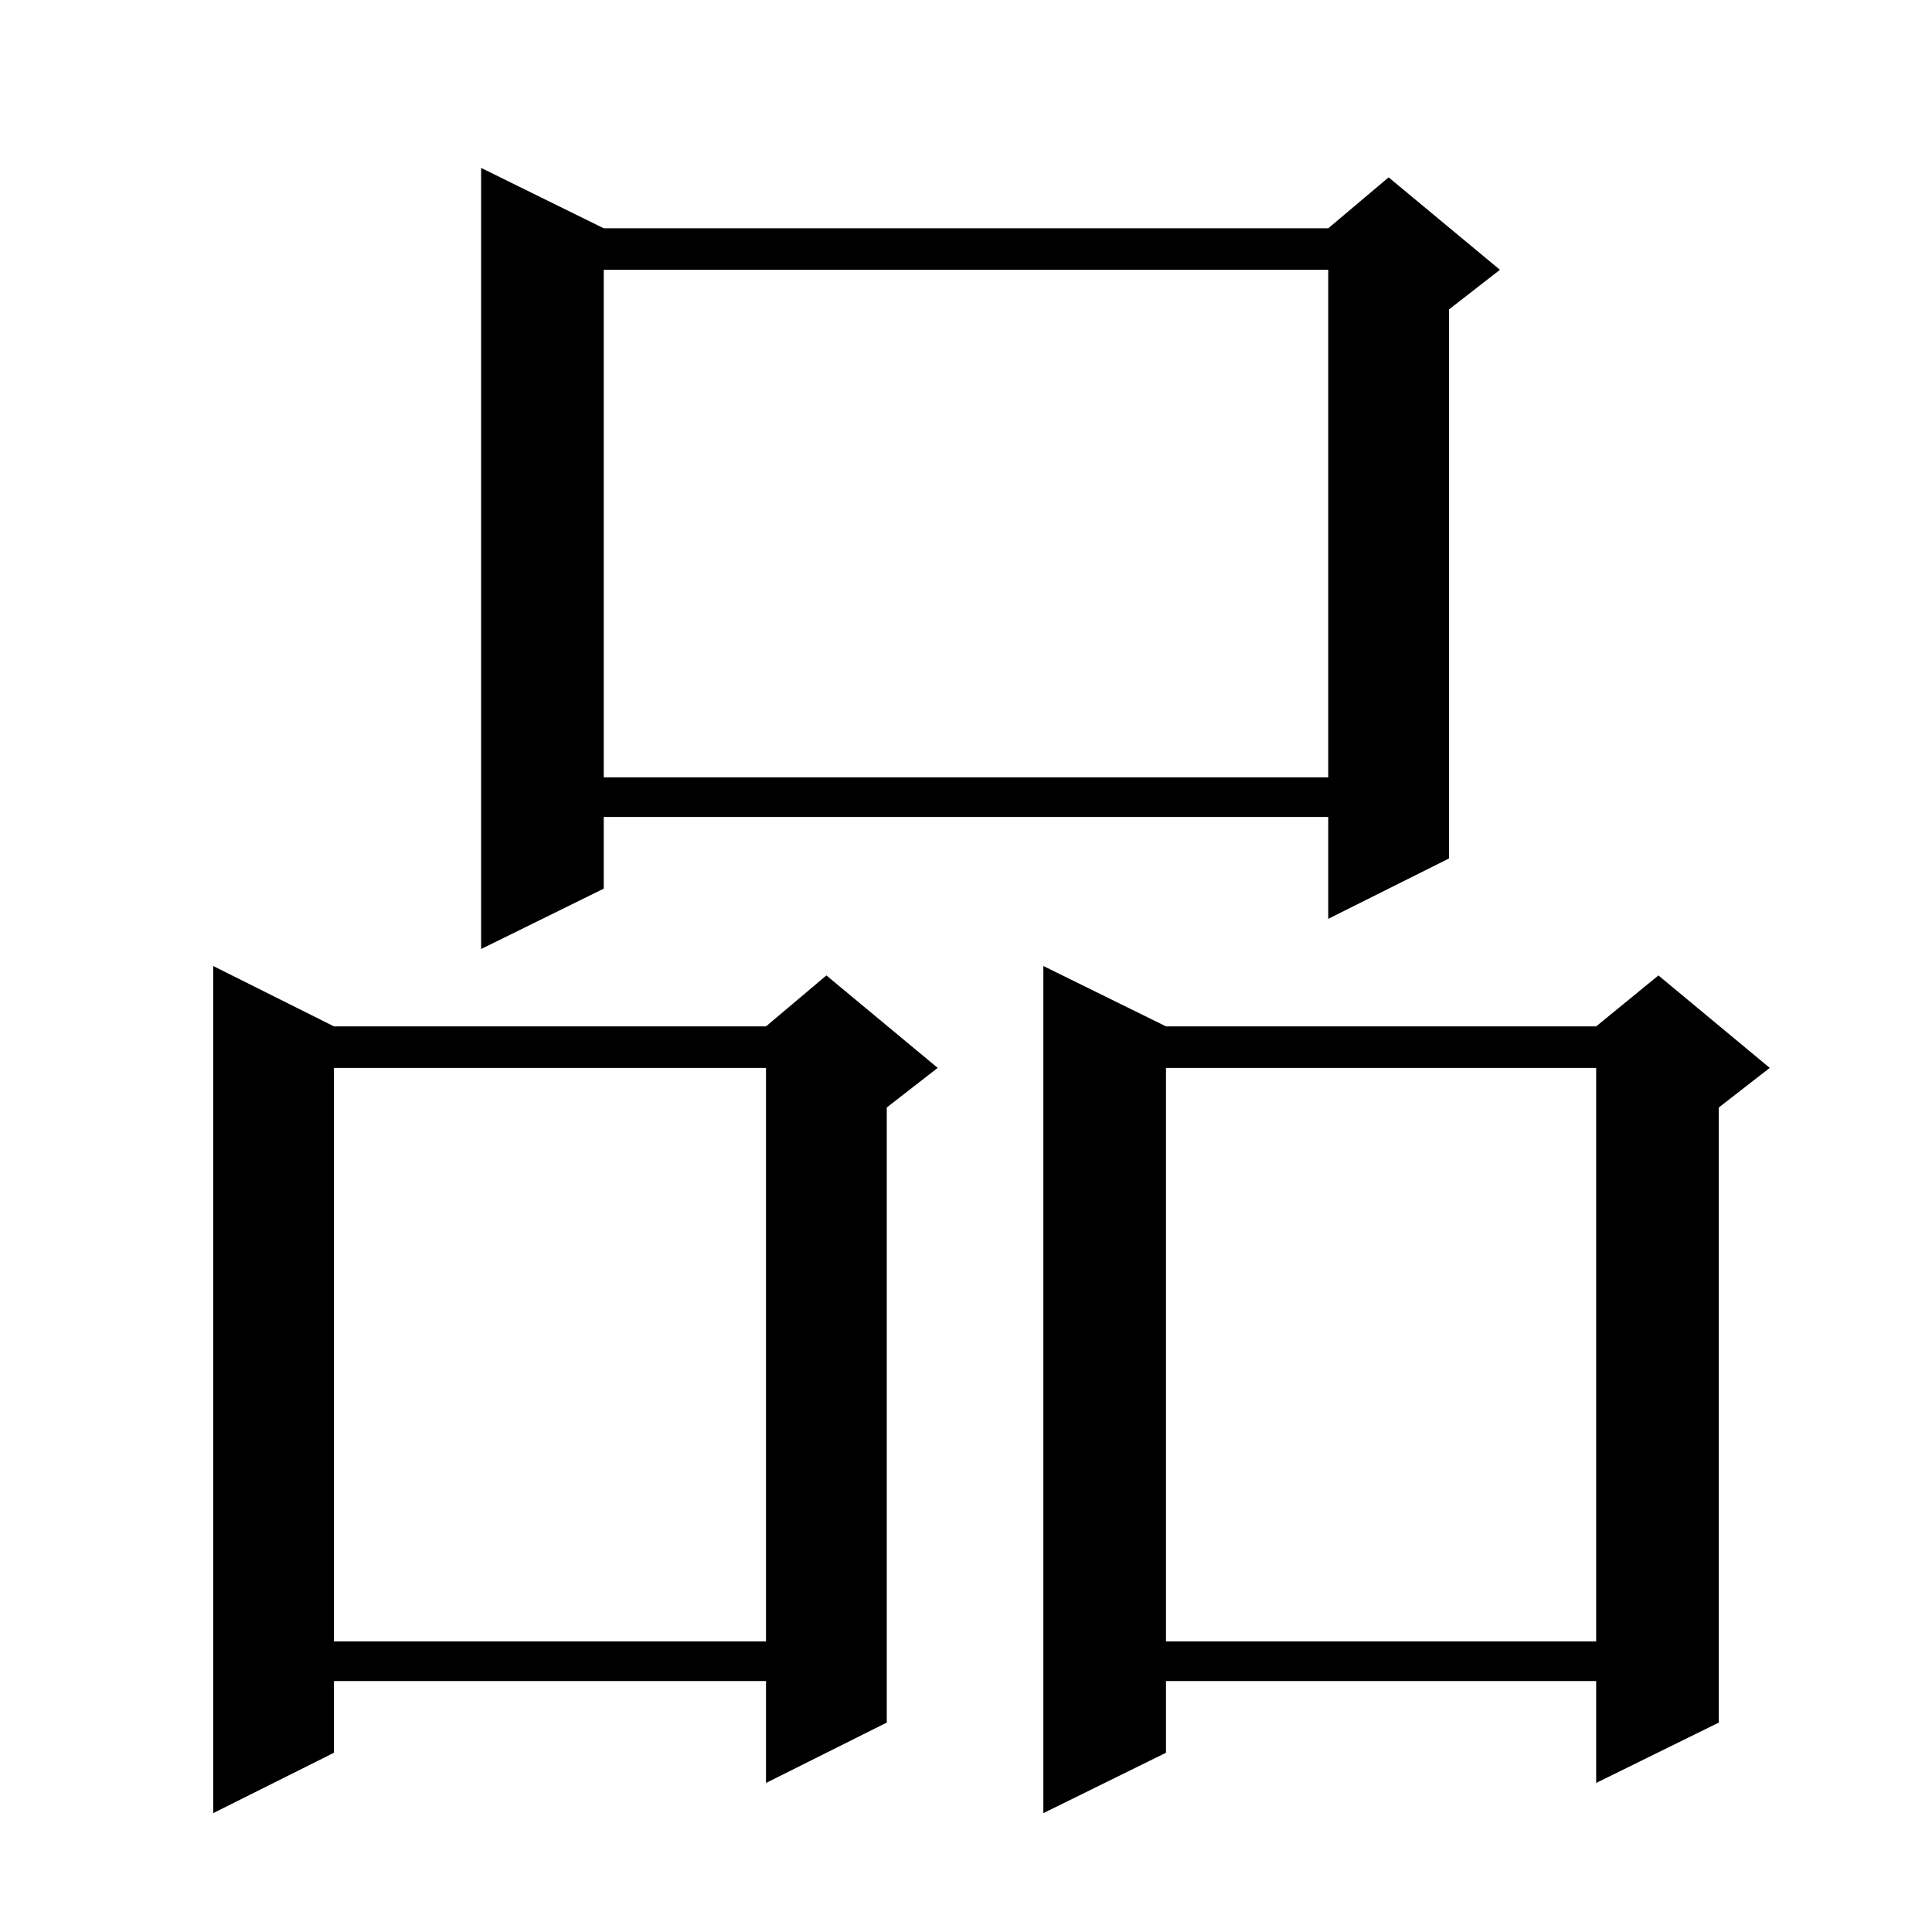 <?xml version="1.0" standalone="no"?>
<!DOCTYPE svg PUBLIC "-//W3C//DTD SVG 1.1//EN" "http://www.w3.org/Graphics/SVG/1.1/DTD/svg11.dtd" >
<svg xmlns="http://www.w3.org/2000/svg" xmlns:xlink="http://www.w3.org/1999/xlink" version="1.1" viewBox="0 -144 1024 1024">
  <g transform="matrix(1 0 0 -1 0 880)">
   <path fill="currentColor"
d="M177 480h229l32 27l59 -49l-27 -21v-326l-64 -32v54h-229v-38l-64 -32v449zM618 480h228l33 27l59 -49l-27 -21v-326l-65 -32v54h-228v-38l-65 -32v449zM618 458v-304h228v304h-228zM177 458v-304h229v304h-229zM320 903h384l32 27l59 -49l-27 -21v-291l-64 -32v54h-384
v-38l-65 -32v414zM320 881v-269h384v269h-384z" />
  </g>

</svg>
